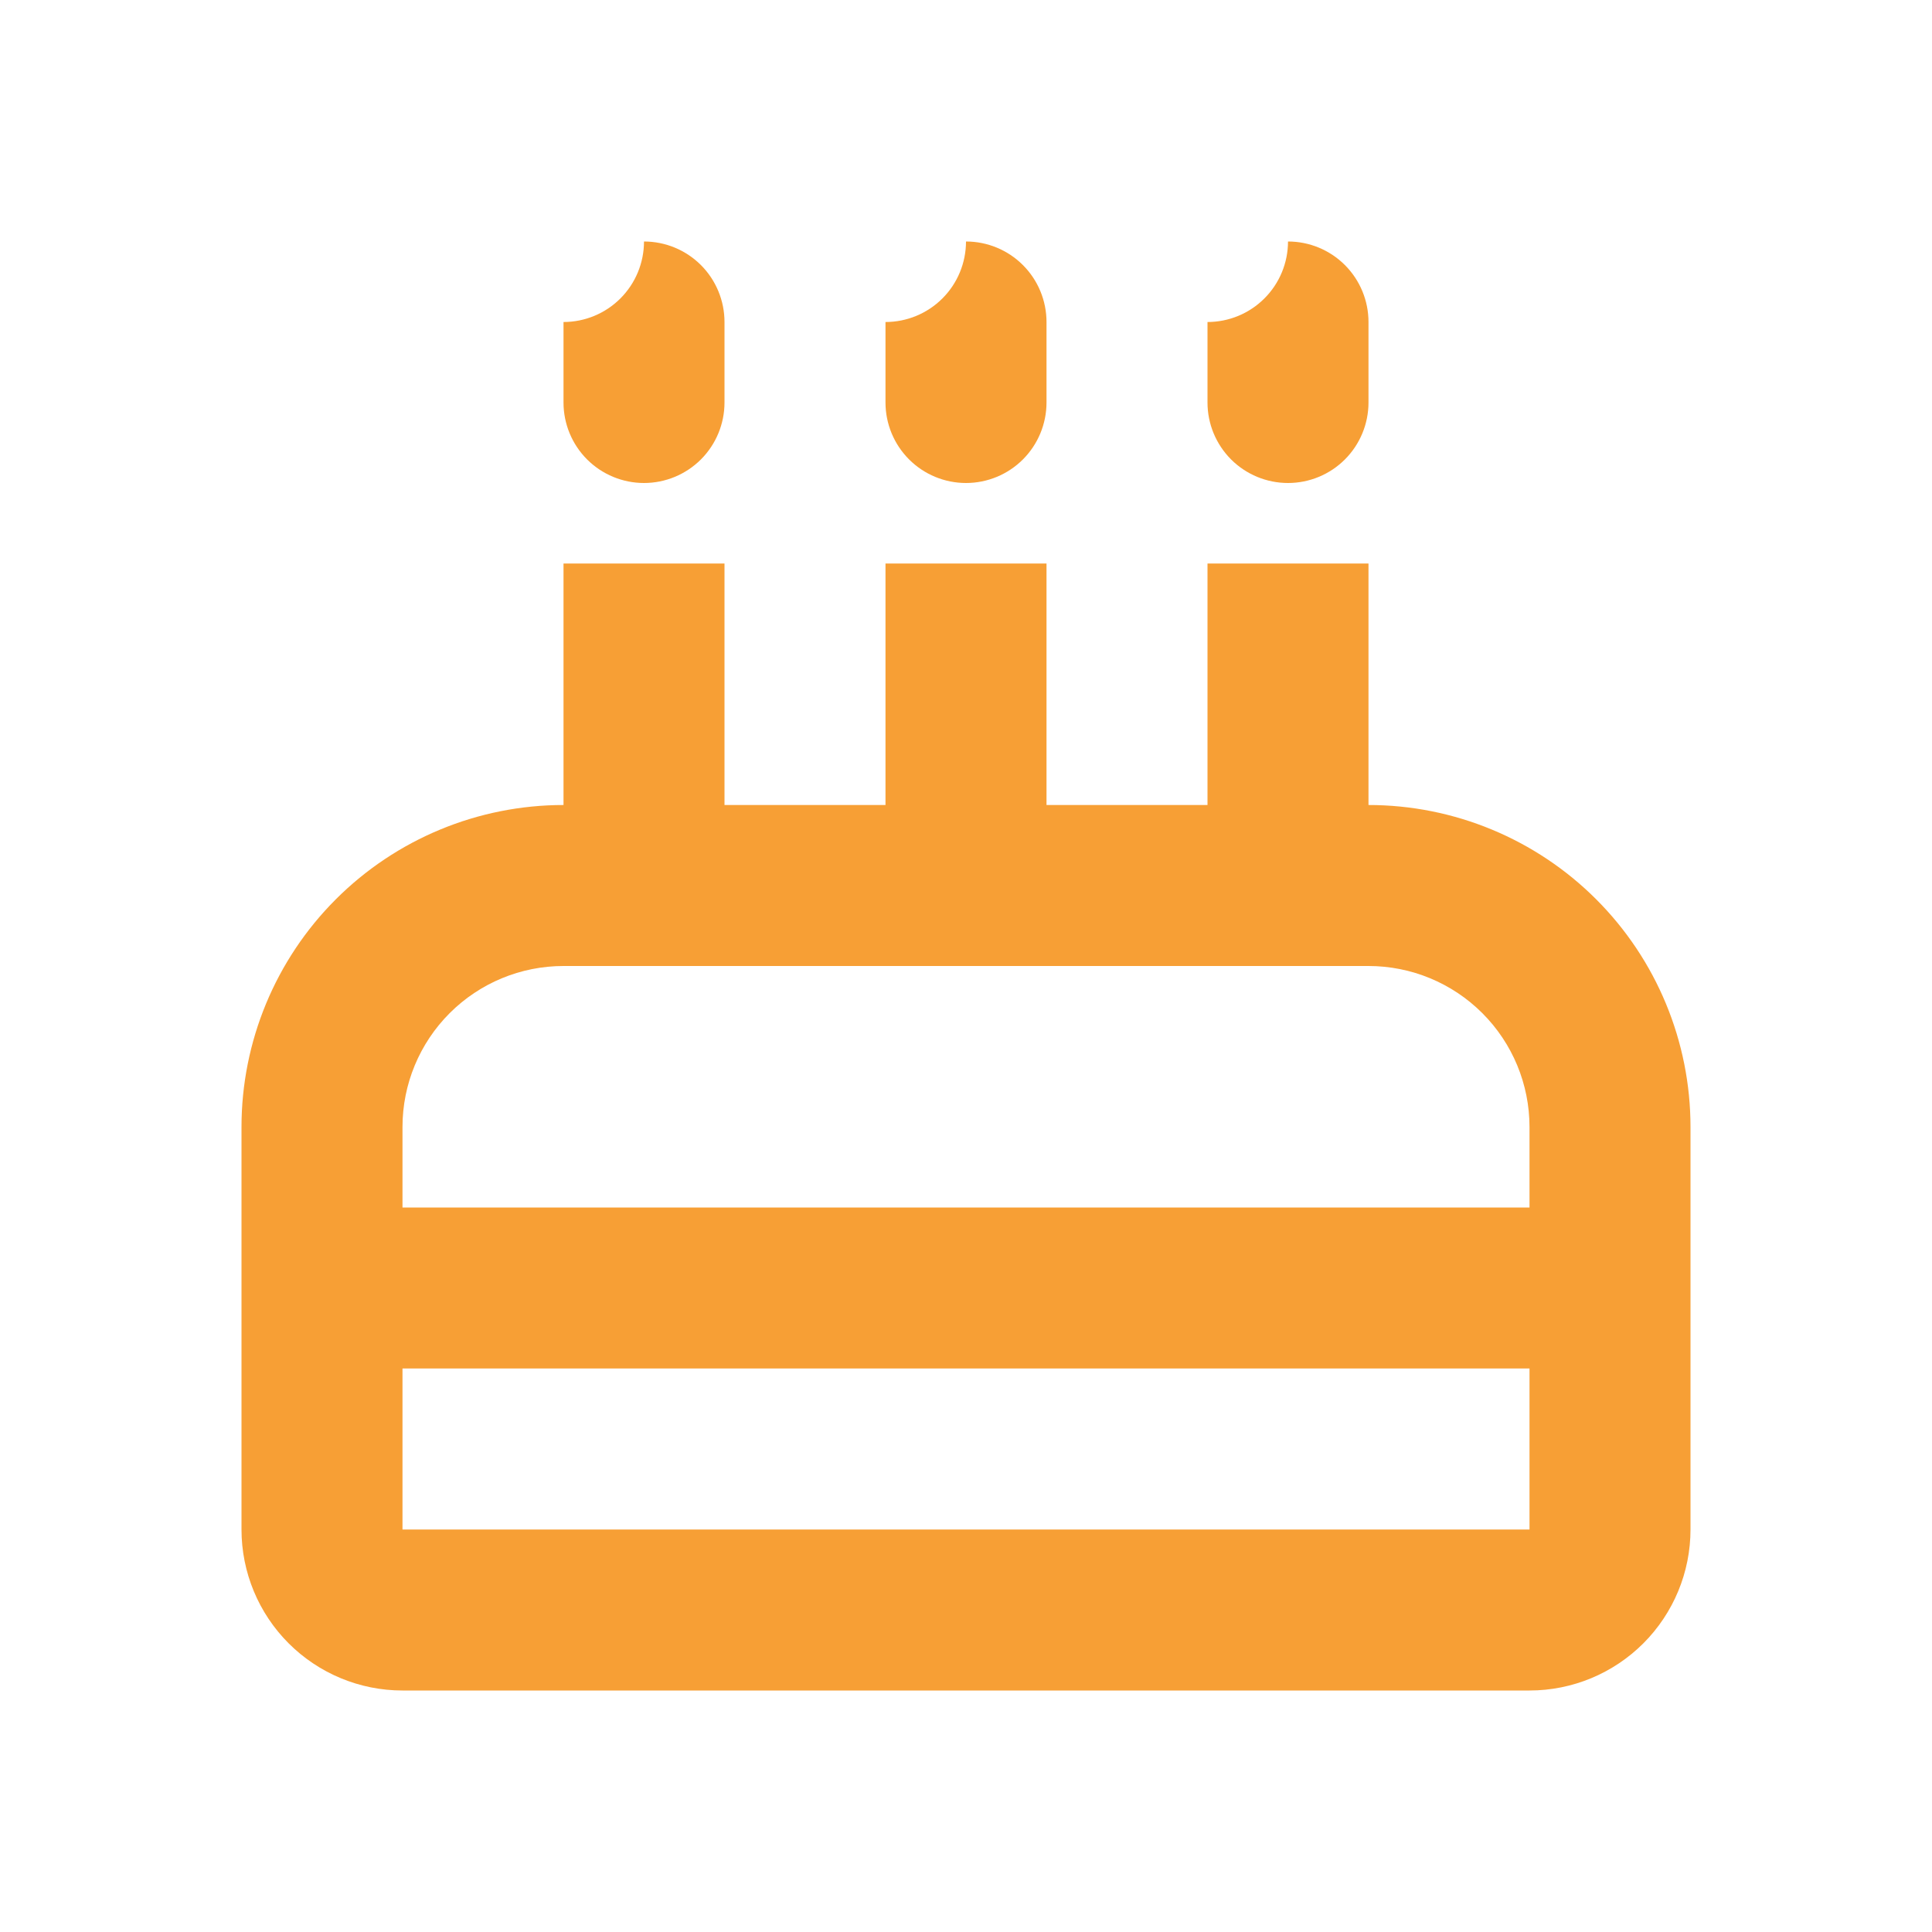 <svg width="100" height="100" viewBox="0 0 100 100" fill="none" xmlns="http://www.w3.org/2000/svg">
<path d="M70.833 41.667C75.254 41.667 79.493 43.423 82.618 46.548C85.744 49.674 87.5 53.913 87.5 58.333V79.167C87.5 81.377 86.622 83.496 85.059 85.059C83.496 86.622 81.377 87.5 79.167 87.5H20.833C18.623 87.5 16.504 86.622 14.941 85.059C13.378 83.496 12.5 81.377 12.5 79.167V58.333C12.5 53.913 14.256 49.674 17.382 46.548C20.507 43.423 24.746 41.667 29.167 41.667V29.167H37.5V41.667H45.833V29.167H54.167V41.667H62.5V29.167H70.833V41.667ZM29.167 50C26.956 50 24.837 50.878 23.274 52.441C21.711 54.004 20.833 56.123 20.833 58.333V62.5H79.167V58.333C79.167 56.123 78.289 54.004 76.726 52.441C75.163 50.878 73.043 50 70.833 50H29.167ZM20.833 70.833V79.167H79.167V70.833H20.833ZM29.167 16.667C30.272 16.667 31.331 16.228 32.113 15.446C32.894 14.665 33.333 13.605 33.333 12.5C34.438 12.5 35.498 12.939 36.28 13.72C37.061 14.502 37.5 15.562 37.5 16.667V20.833C37.5 21.938 37.061 22.998 36.28 23.78C35.498 24.561 34.438 25 33.333 25C32.228 25 31.169 24.561 30.387 23.78C29.606 22.998 29.167 21.938 29.167 20.833V16.667ZM45.833 16.667C46.938 16.667 47.998 16.228 48.78 15.446C49.561 14.665 50 13.605 50 12.5C51.105 12.5 52.165 12.939 52.946 13.72C53.728 14.502 54.167 15.562 54.167 16.667V20.833C54.167 21.938 53.728 22.998 52.946 23.78C52.165 24.561 51.105 25 50 25C48.895 25 47.835 24.561 47.054 23.78C46.272 22.998 45.833 21.938 45.833 20.833V16.667ZM62.5 16.667C63.605 16.667 64.665 16.228 65.446 15.446C66.228 14.665 66.667 13.605 66.667 12.5C67.772 12.5 68.832 12.939 69.613 13.72C70.394 14.502 70.833 15.562 70.833 16.667V20.833C70.833 21.938 70.394 22.998 69.613 23.78C68.832 24.561 67.772 25 66.667 25C65.562 25 64.502 24.561 63.72 23.78C62.939 22.998 62.5 21.938 62.5 20.833V16.667Z" fill="#F79F35"/>
</svg>
